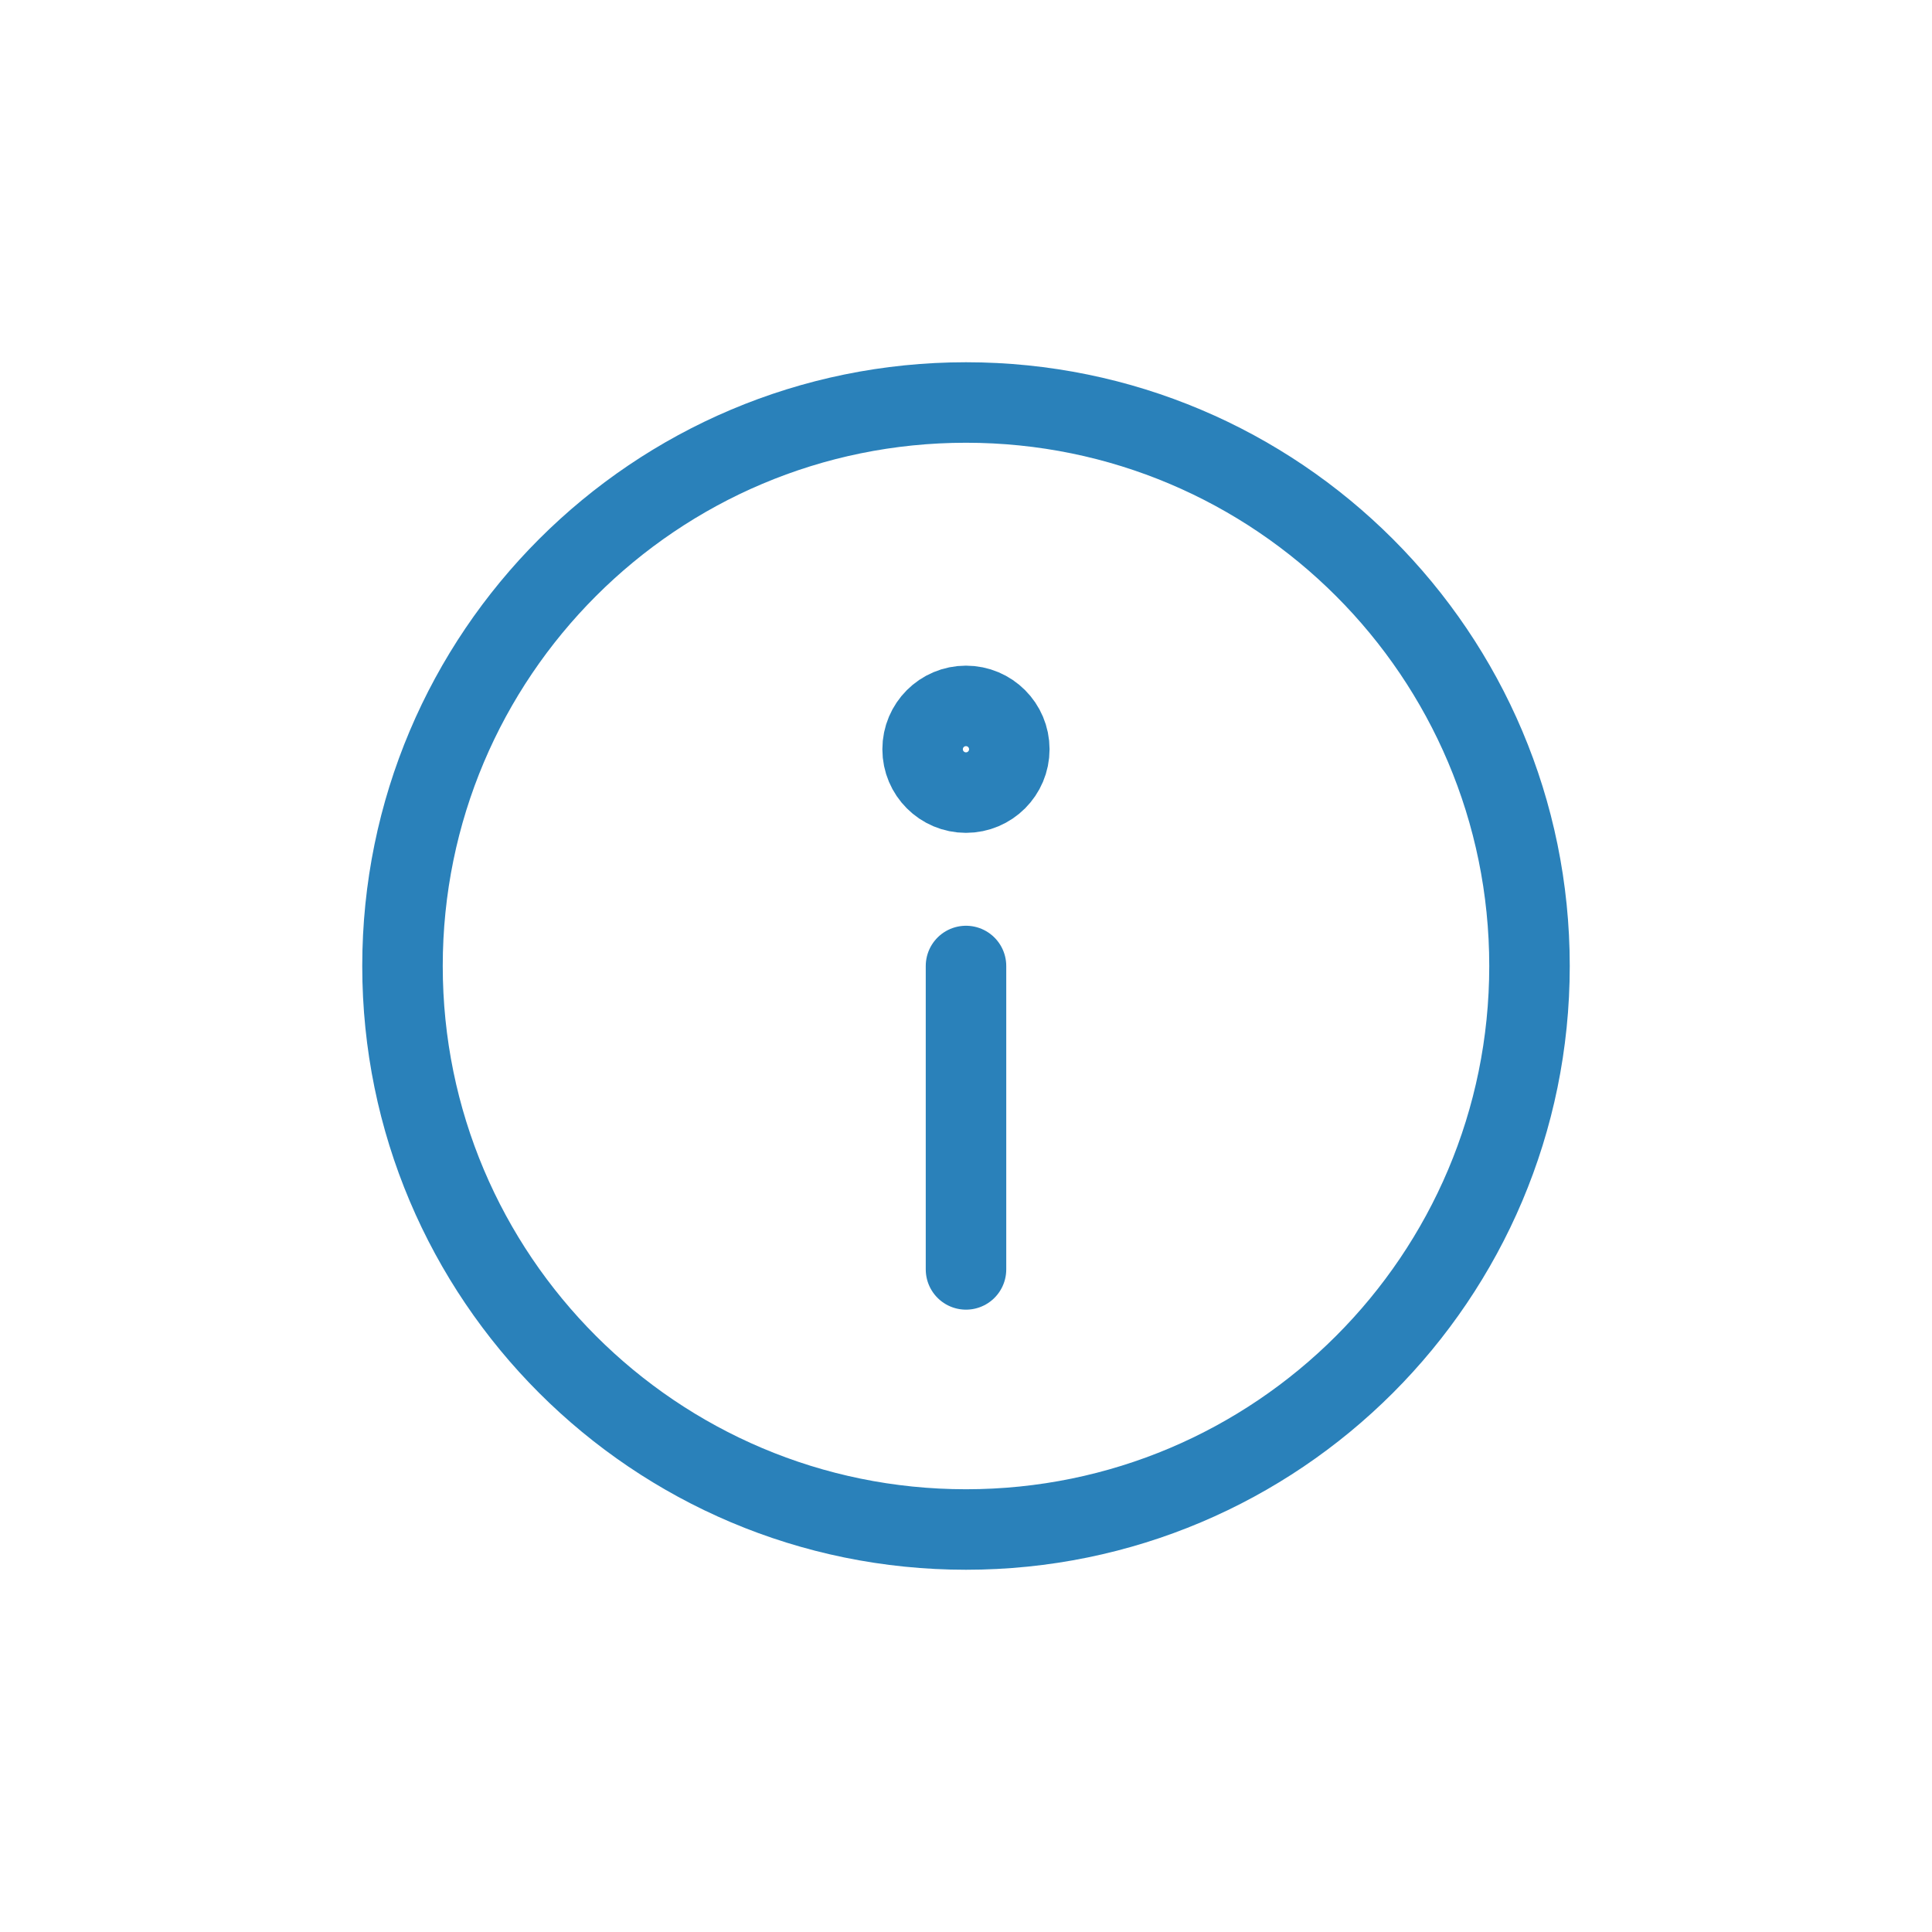 <svg width="48" height="48" viewBox="0 0 48 48" fill="none" xmlns="http://www.w3.org/2000/svg">
<path d="M24 38C31.732 38 38 31.732 38 24C38 16.268 31.732 10 24 10C16.268 10 10 16.268 10 24C10 31.732 16.268 38 24 38Z" stroke="#2A81BA" stroke-width="2" stroke-linecap="round" stroke-linejoin="round"/>
<path d="M24 24V31.538" stroke="#2A81BA" stroke-width="2" stroke-linecap="round" stroke-linejoin="round"/>
<path d="M23.999 19.692C24.594 19.692 25.076 19.21 25.076 18.615C25.076 18.02 24.594 17.538 23.999 17.538C23.404 17.538 22.922 18.02 22.922 18.615C22.922 19.21 23.404 19.692 23.999 19.692Z" stroke="#2A81BA" stroke-width="2" stroke-linecap="round" stroke-linejoin="round"/>
</svg>
